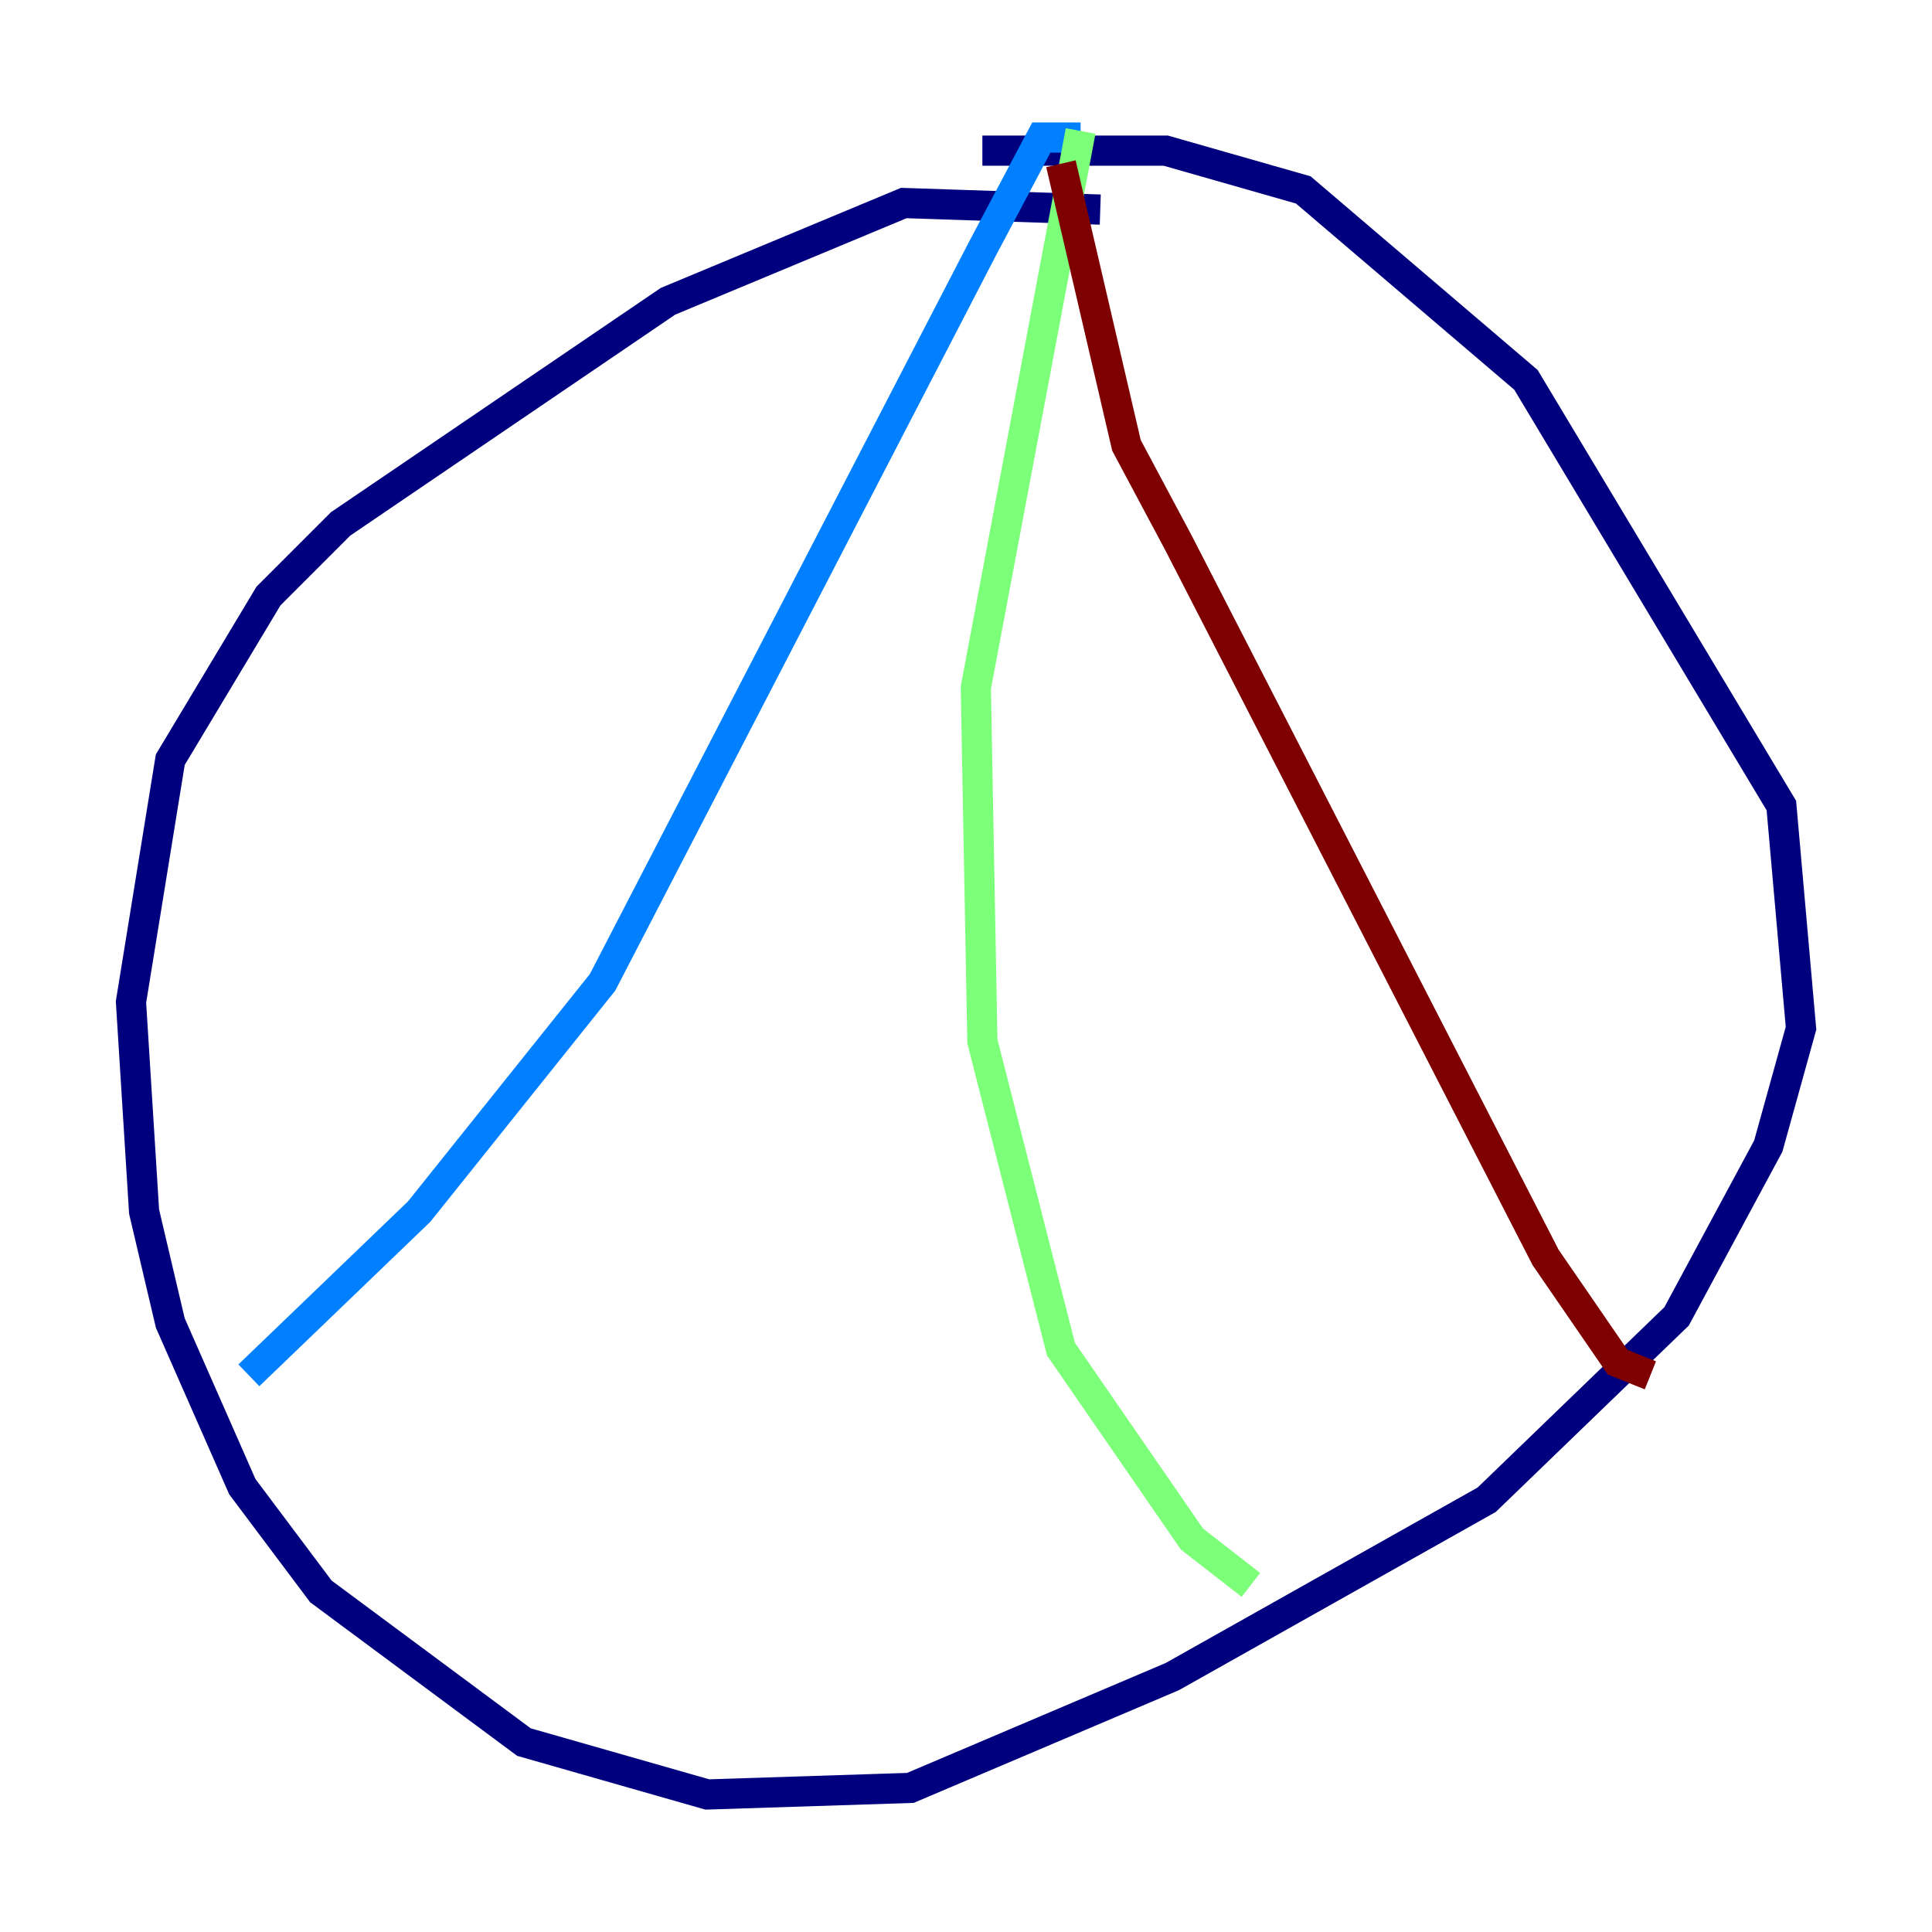 <?xml version="1.0" encoding="utf-8" ?>
<svg baseProfile="tiny" height="128" version="1.2" viewBox="0,0,128,128" width="128" xmlns="http://www.w3.org/2000/svg" xmlns:ev="http://www.w3.org/2001/xml-events" xmlns:xlink="http://www.w3.org/1999/xlink"><defs /><polyline fill="none" points="72.895,13.885 59.878,13.451 44.258,19.959 22.563,34.712 17.79,39.485 11.281,50.332 8.678,66.386 9.546,80.271 11.281,87.647 16.054,98.495 21.261,105.437 34.712,115.417 46.861,118.888 60.312,118.454 77.668,111.078 98.495,99.363 111.078,87.214 117.153,75.932 119.322,68.122 118.02,53.37 101.098,25.166 86.346,12.583 77.234,9.98 65.085,9.98" stroke="#00007f" stroke-width="2" /><polyline fill="none" points="71.593,9.112 68.99,9.112 65.085,16.488 39.919,65.085 27.77,80.271 16.488,91.119" stroke="#0080ff" stroke-width="2" /><polyline fill="none" points="71.593,8.678 64.651,45.559 65.085,68.99 70.291,89.383 78.969,101.966 82.875,105.003" stroke="#7cff79" stroke-width="2" /><polyline fill="none" points="68.99,24.298 68.99,24.298" stroke="#ff9400" stroke-width="2" /><polyline fill="none" points="70.291,10.848 74.63,29.505 78.102,36.014 102.4,83.308 107.173,90.251 109.342,91.119" stroke="#7f0000" stroke-width="2" /></svg>